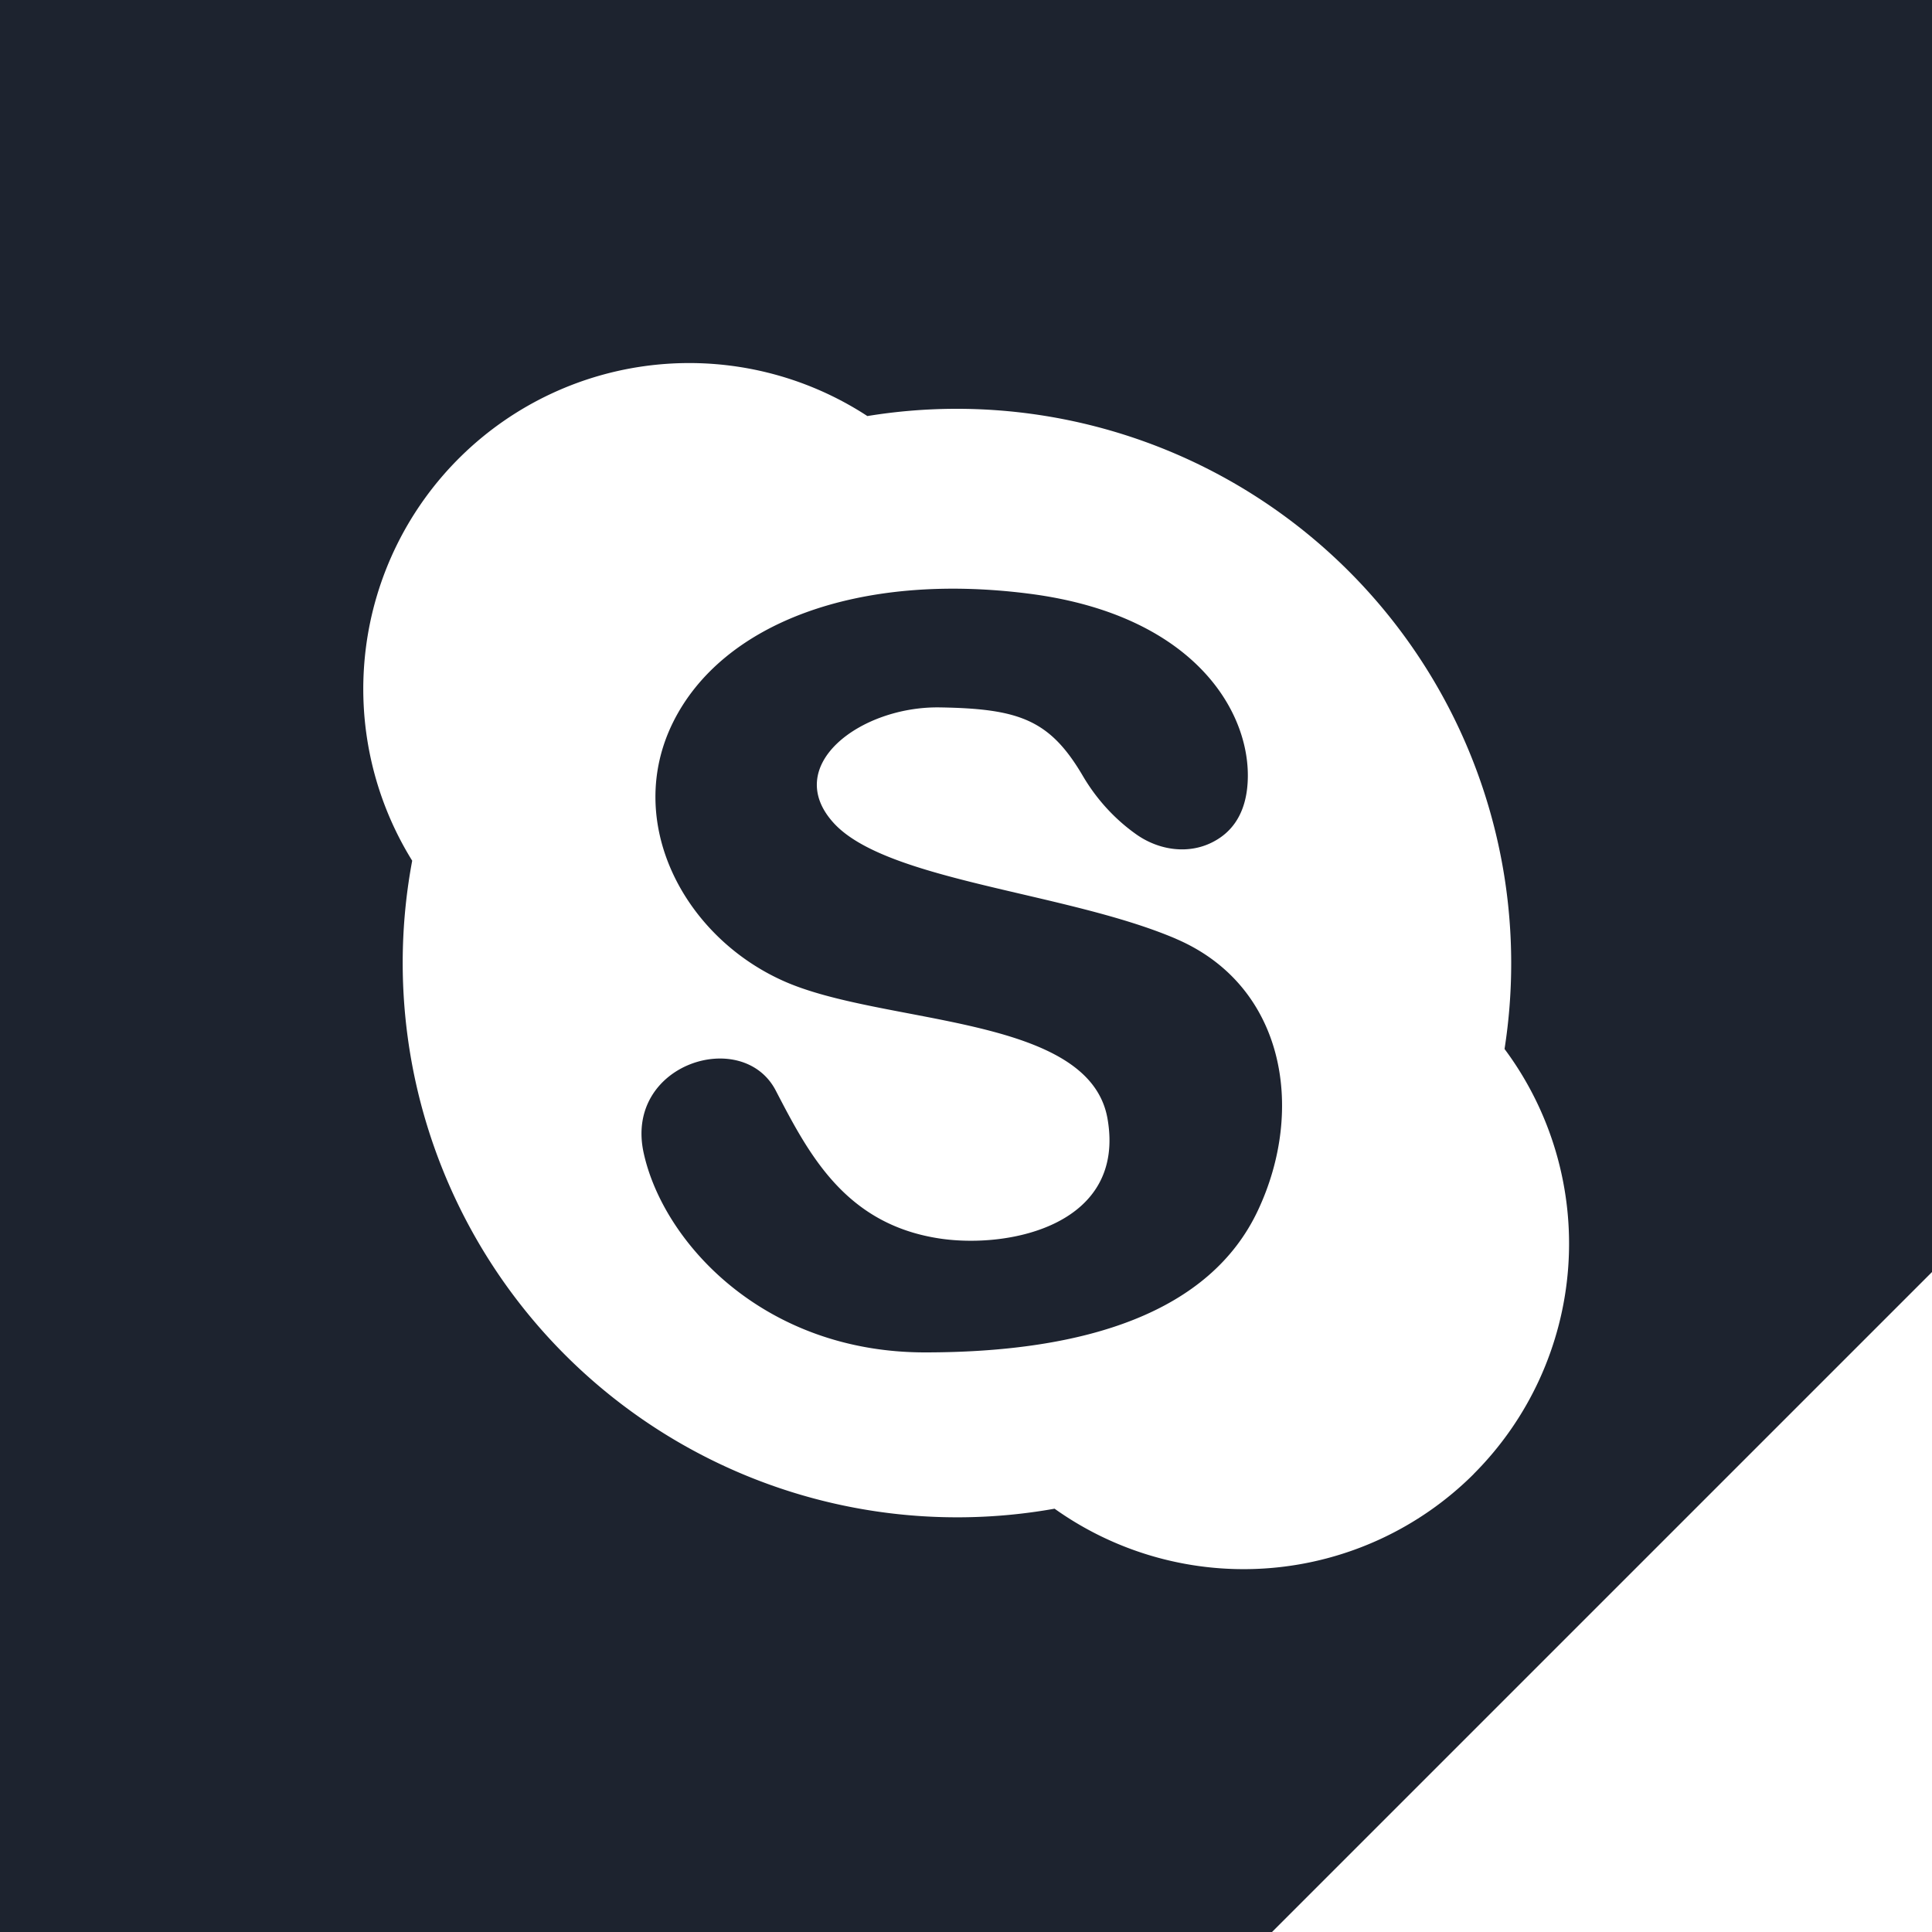 <svg width="20" height="20" viewBox="0 0 20 20" xmlns="http://www.w3.org/2000/svg"><title>Fill 9</title><path d="M15.257 15.258a3.373 3.373 0 0 1-4.34.36 5.74 5.74 0 0 1-6.65-6.708 3.374 3.374 0 0 1 4.712-4.603 5.74 5.74 0 0 1 6.596 6.552 3.373 3.373 0 0 1-.32 4.4v-.002zM0 0v20h13.168L20 13.168V0H0zm12.173 9.718c-1.128-.482-2.977-.596-3.535-1.19-.557-.597.266-1.218 1.09-1.205.823.013 1.14.127 1.482.71.168.286.376.478.544.598.24.174.558.22.817.077.16-.087.302-.246.338-.535.088-.722-.482-1.8-2.255-2.027-1.774-.228-3.18.308-3.687 1.332-.507 1.024.102 2.203 1.128 2.67 1.026.47 3.18.344 3.37 1.433.19 1.09-.996 1.346-1.724 1.242-.99-.143-1.368-.875-1.71-1.533-.342-.66-1.57-.28-1.368.644C6.865 12.86 7.904 14 9.576 14c1.672 0 2.952-.418 3.446-1.47.494-1.05.278-2.33-.85-2.812z" fill="#1D232F" fill-rule="evenodd"/></svg>